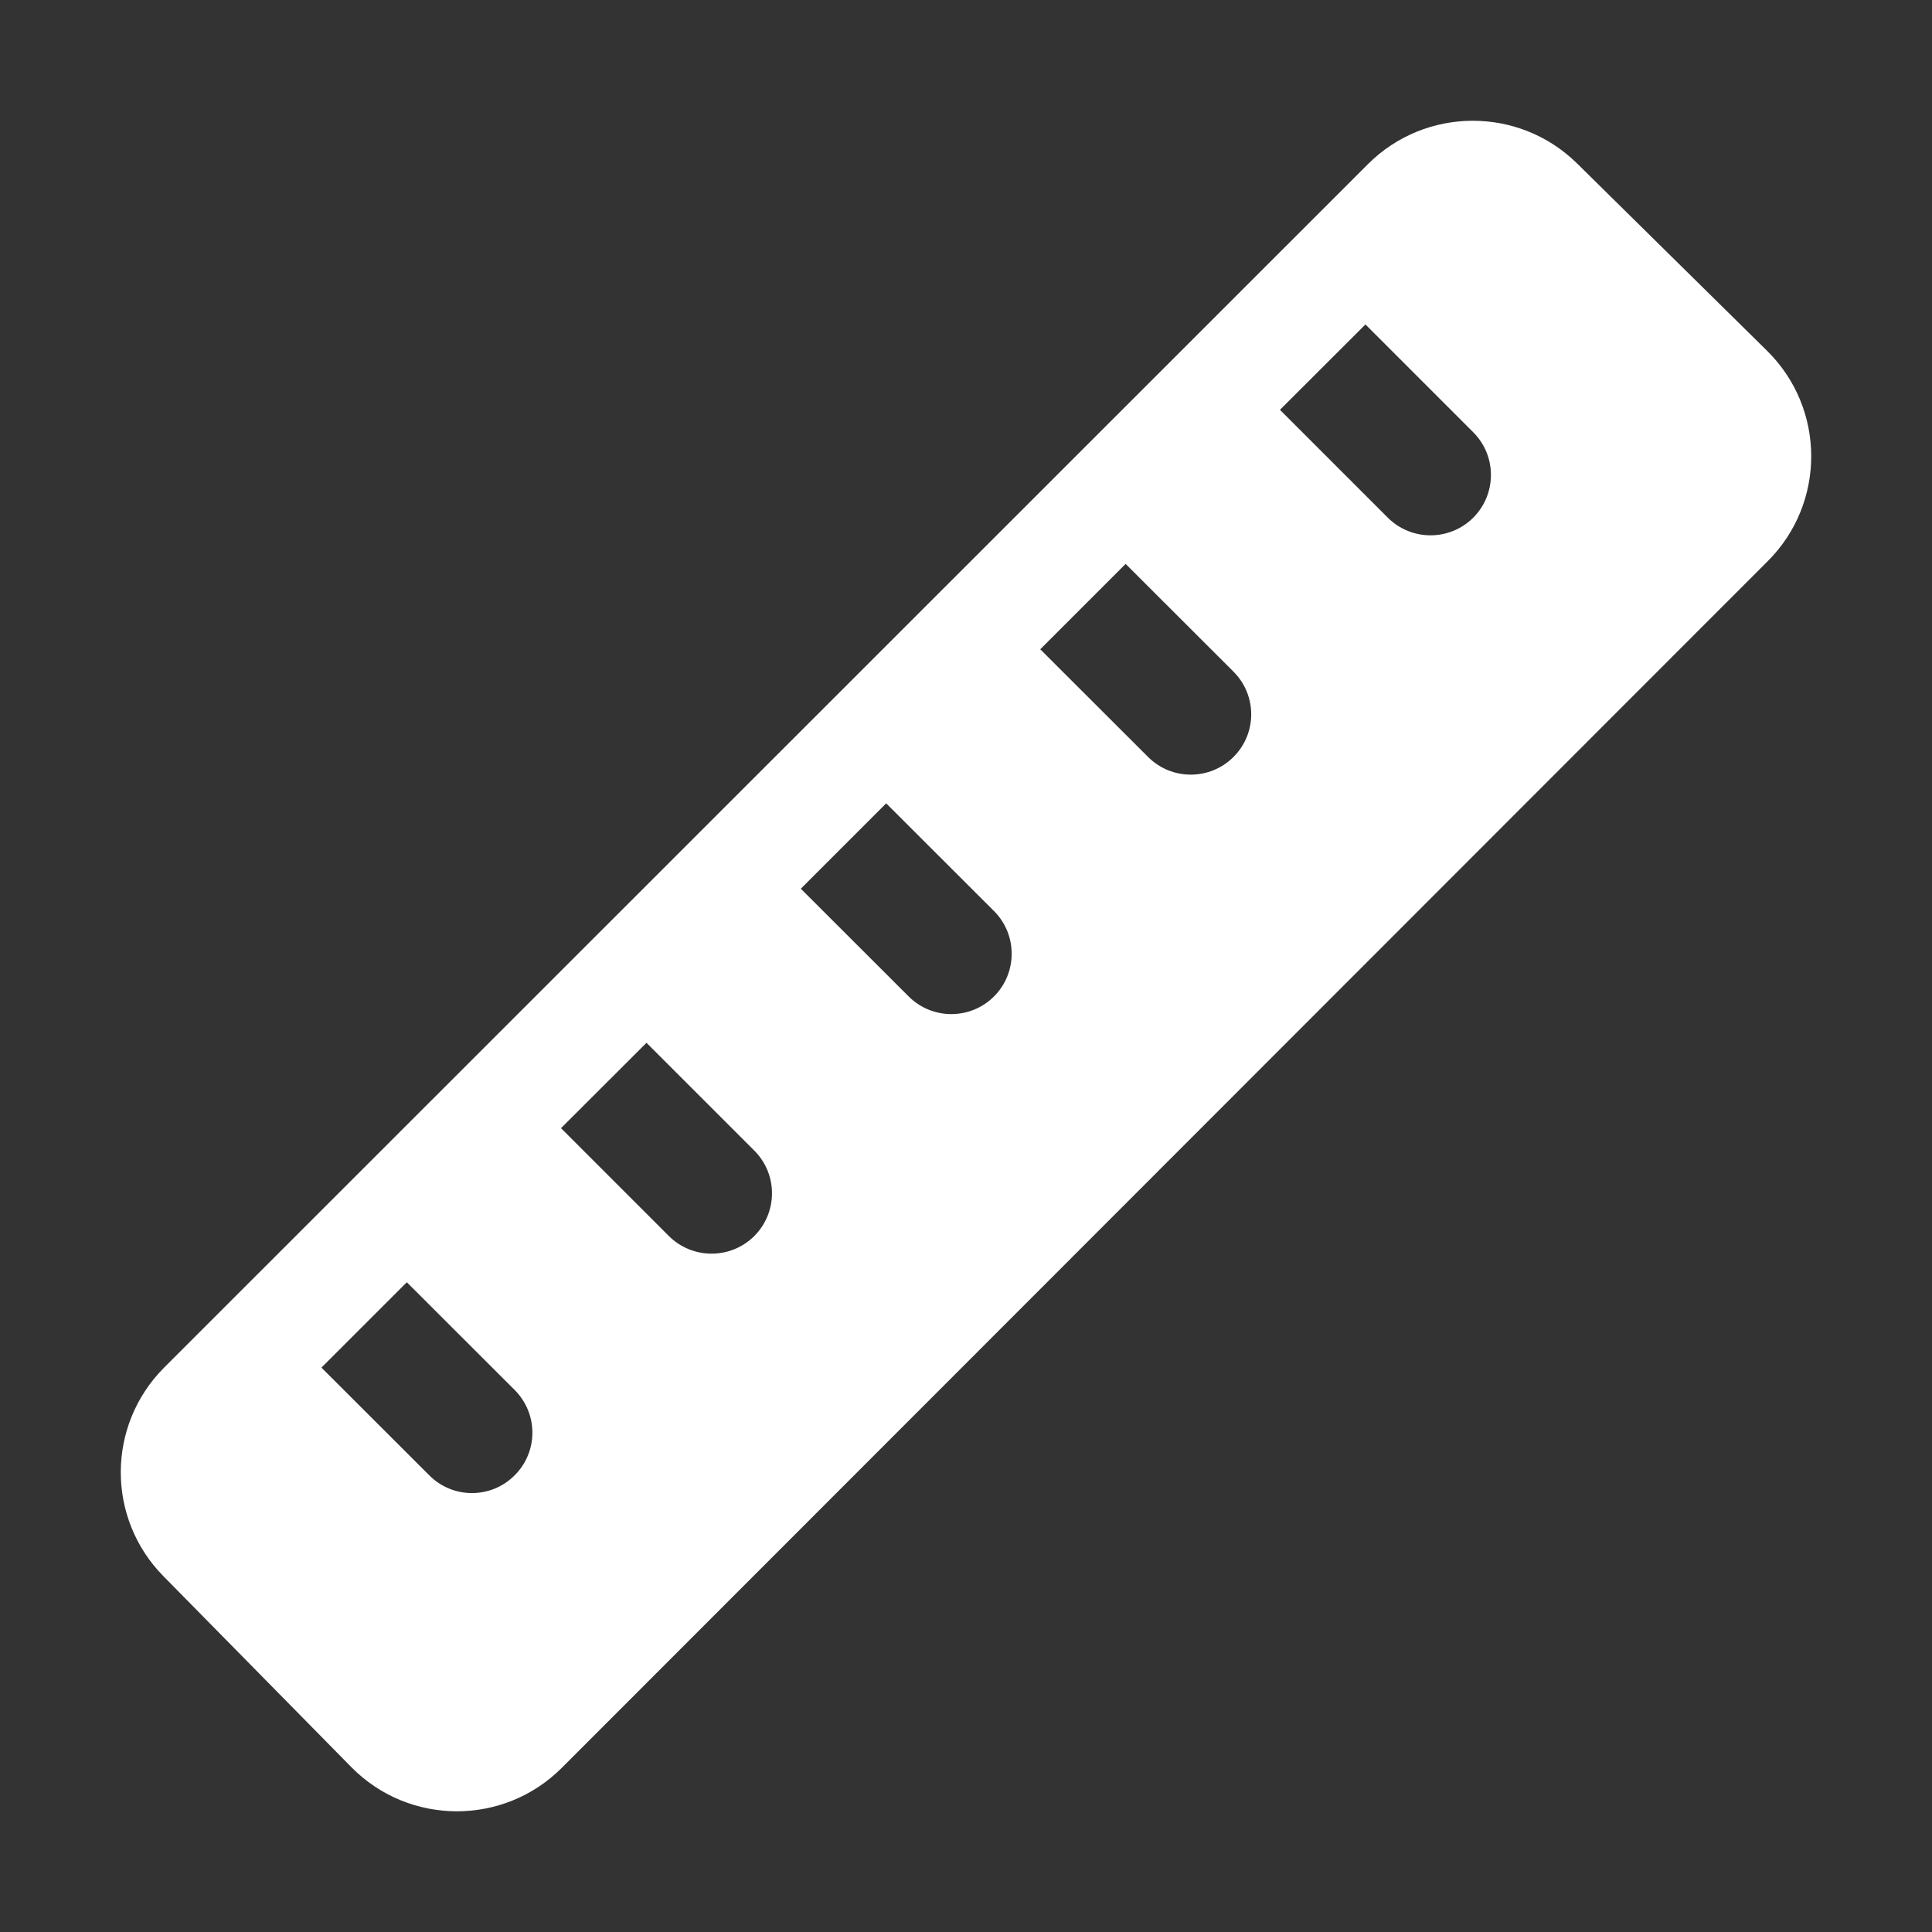 <svg width="16" height="16" viewBox="0 0 16 16" fill="none" xmlns="http://www.w3.org/2000/svg">
<rect x="0" y="0" width="16" height="16" fill="#333333" stroke="none"/>
<path fill-rule="evenodd" clip-rule="evenodd" d="M13.06 1.353C12.579 0.88 11.806 0.883 11.329 1.359L1.36 11.325C0.883 11.802 0.88 12.573 1.353 13.053L2.909 14.634C3.387 15.12 4.171 15.123 4.653 14.64L14.641 4.646C15.122 4.164 15.119 3.383 14.634 2.905L13.06 1.353ZM8.615 5.377L9.508 6.269C9.703 6.464 10.02 6.464 10.215 6.269C10.411 6.074 10.411 5.758 10.215 5.562L9.322 4.67L8.615 5.377ZM2.662 11.326L3.555 12.218C3.75 12.414 4.067 12.414 4.262 12.218C4.458 12.023 4.458 11.707 4.262 11.511L3.369 10.619L2.662 11.326ZM4.646 9.343L5.539 10.236C5.735 10.431 6.051 10.431 6.247 10.236C6.442 10.04 6.442 9.724 6.247 9.529L5.354 8.636L4.646 9.343ZM7.525 8.252L6.632 7.36L7.339 6.653L8.232 7.545C8.427 7.74 8.427 8.057 8.232 8.252C8.037 8.447 7.72 8.447 7.525 8.252ZM11.493 4.287L10.6 3.394L11.308 2.687L12.201 3.58C12.396 3.775 12.396 4.091 12.201 4.287C12.005 4.482 11.689 4.482 11.493 4.287Z" fill="white"/>
</svg>
